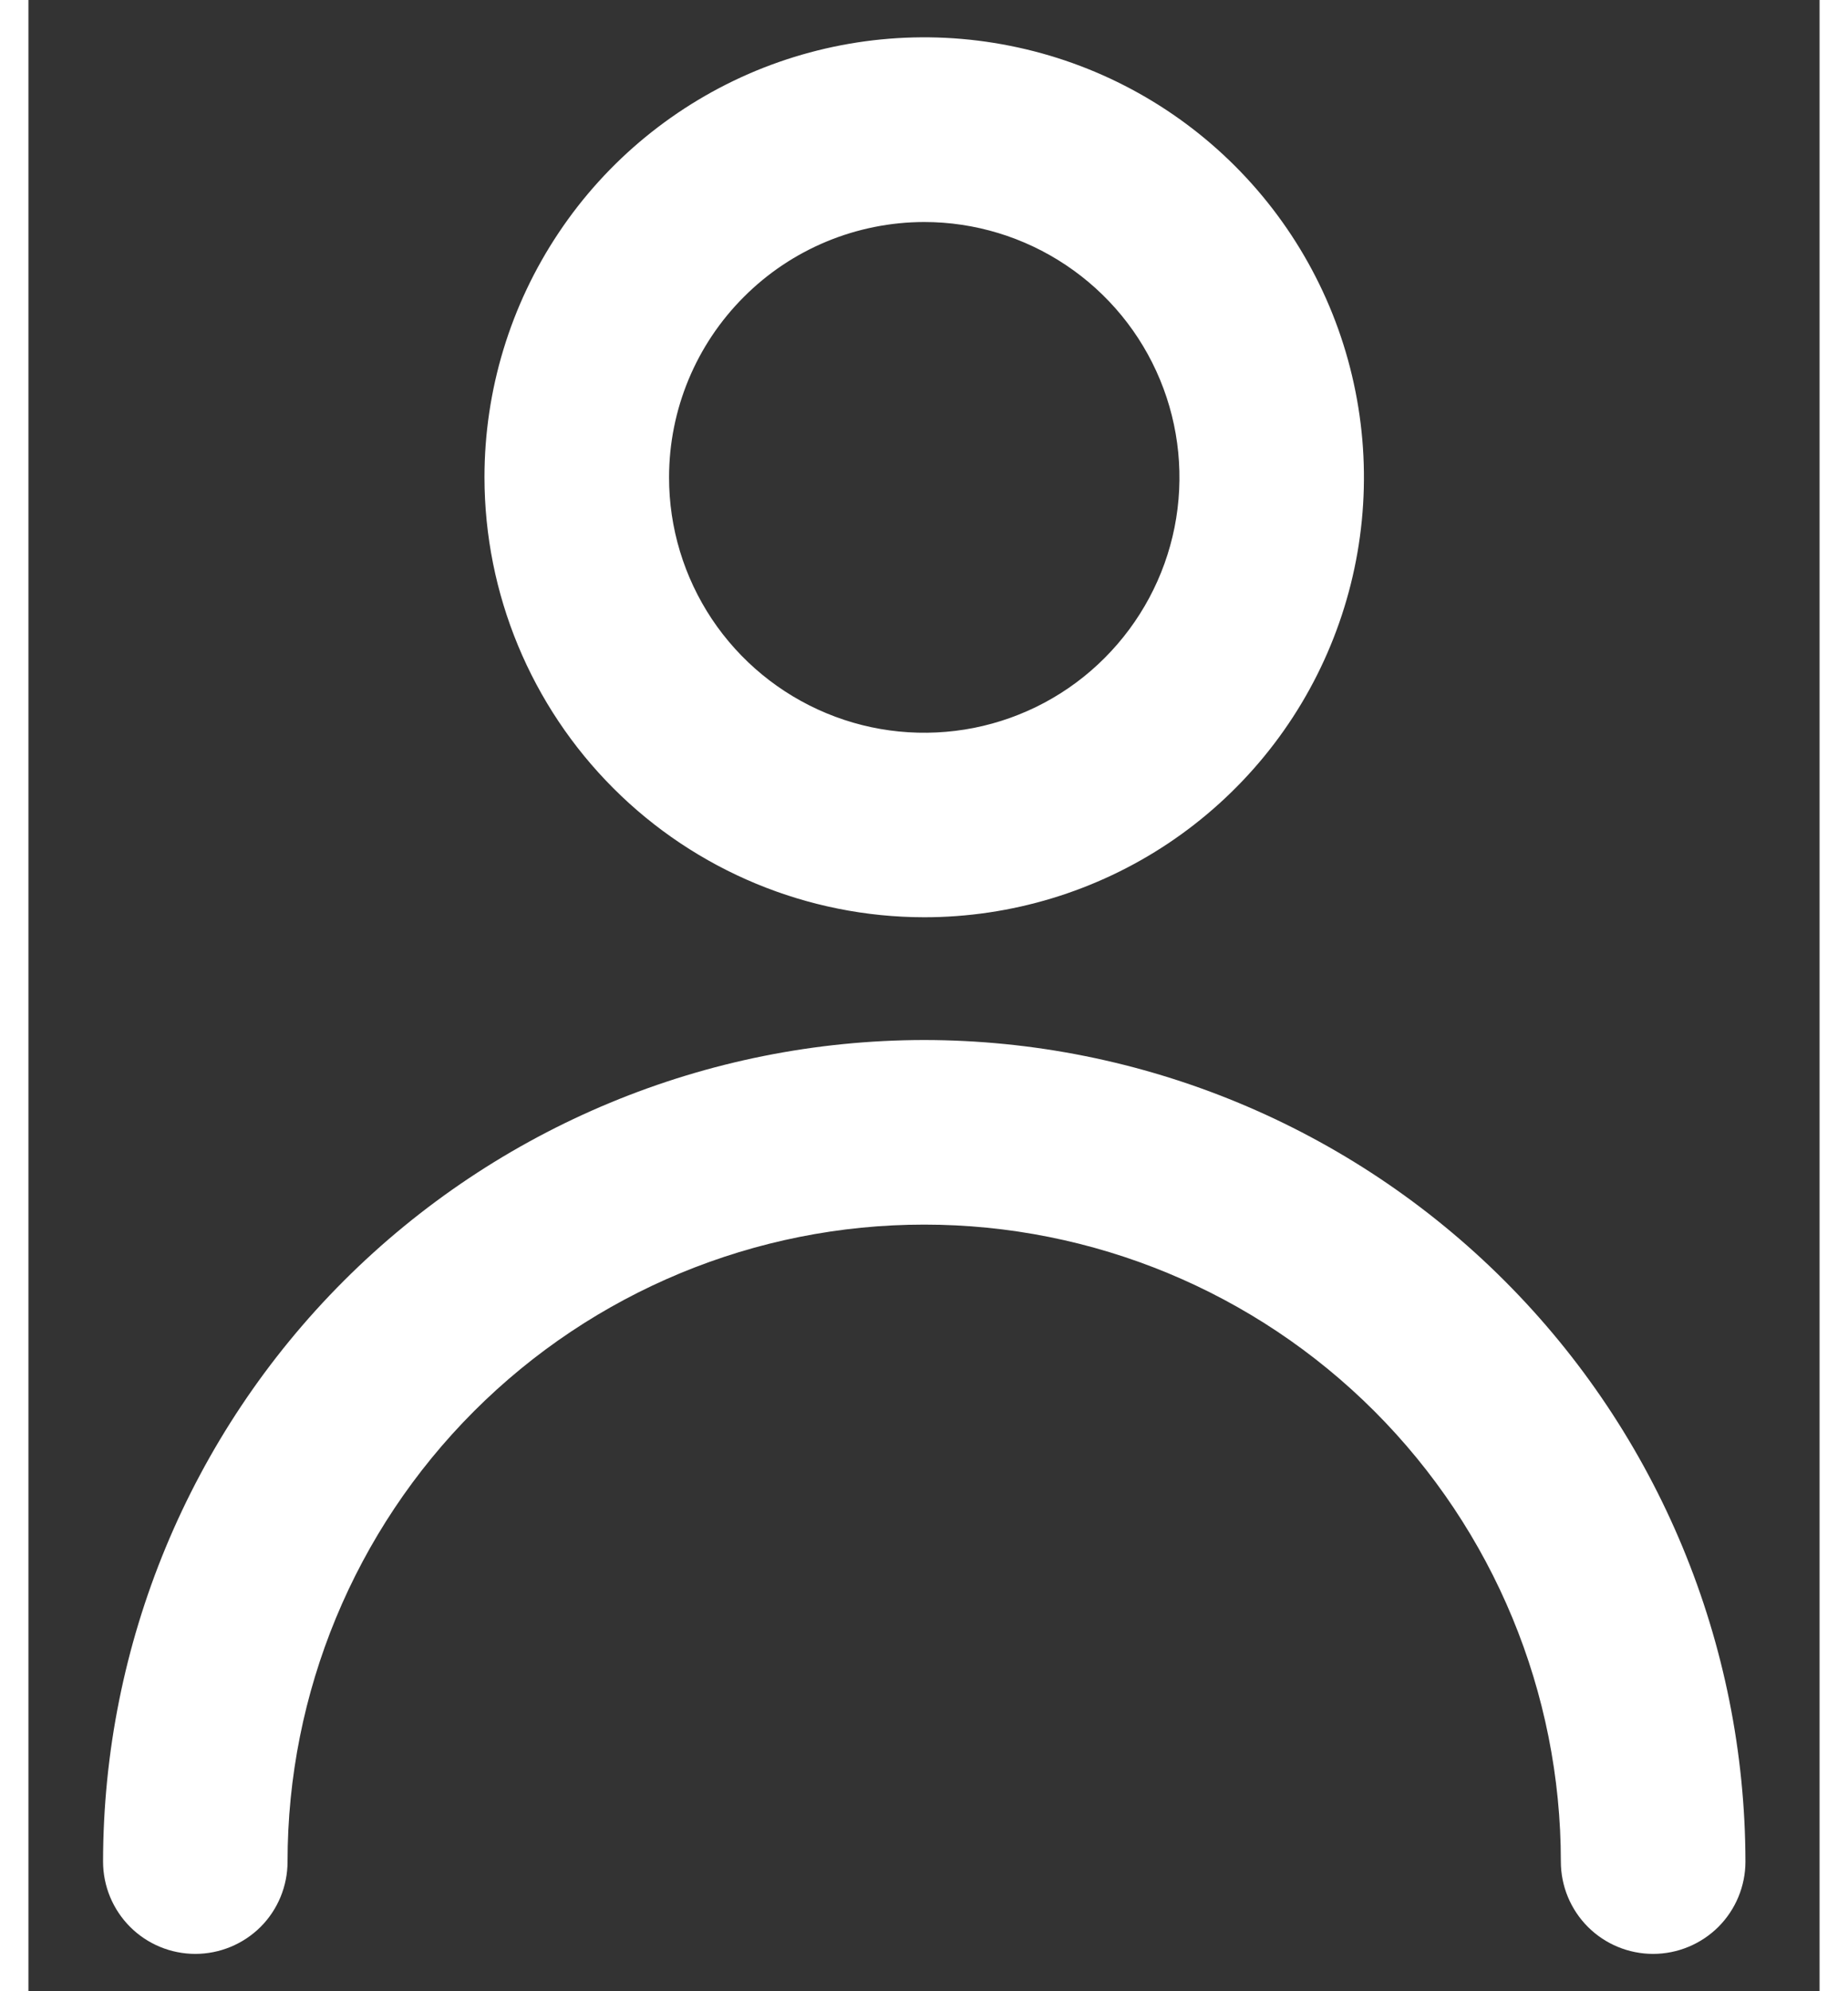 <svg width="26" height="28" viewBox="0 0 18 20" fill="none"
    xmlns="http://www.w3.org/2000/svg">
    <rect x="0" y="0" width="18" height="20" fill="#333333" stroke="none"/>
    <path d="M9.002 9.213C9.876 9.213 10.731 8.954 11.457 8.469C12.184 7.983 12.751 7.293 13.085 6.485C13.419 5.678 13.507 4.789 13.336 3.932C13.166 3.075 12.745 2.287 12.127 1.669C11.509 1.051 10.722 0.63 9.864 0.46C9.007 0.289 8.119 0.377 7.311 0.711C6.504 1.046 5.813 1.612 5.328 2.339C4.842 3.066 4.583 3.92 4.583 4.794C4.584 5.966 5.05 7.089 5.879 7.918C6.707 8.746 7.831 9.212 9.002 9.213ZM9.002 2.23C9.51 2.23 10.005 2.381 10.427 2.663C10.849 2.945 11.178 3.345 11.372 3.814C11.566 4.282 11.617 4.798 11.518 5.296C11.419 5.793 11.174 6.25 10.815 6.609C10.457 6.968 10 7.212 9.502 7.311C9.004 7.409 8.489 7.359 8.02 7.164C7.552 6.97 7.151 6.641 6.869 6.219C6.588 5.797 6.437 5.301 6.438 4.794C6.438 4.114 6.709 3.462 7.19 2.982C7.67 2.501 8.322 2.231 9.002 2.23Z" fill="white"/>
    <path d="M9.002 10.446C6.814 10.448 4.717 11.318 3.169 12.865C1.622 14.412 0.752 16.51 0.75 18.698C0.75 18.944 0.848 19.18 1.022 19.354C1.195 19.527 1.431 19.625 1.677 19.625C1.923 19.625 2.159 19.527 2.333 19.354C2.507 19.18 2.604 18.944 2.604 18.698C2.604 17.001 3.278 15.374 4.478 14.174C5.678 12.974 7.305 12.3 9.002 12.3C10.699 12.3 12.326 12.974 13.526 14.174C14.726 15.374 15.4 17.001 15.4 18.698C15.4 18.944 15.498 19.18 15.672 19.354C15.845 19.527 16.081 19.625 16.327 19.625C16.573 19.625 16.809 19.527 16.983 19.354C17.157 19.18 17.255 18.944 17.255 18.698C17.252 16.51 16.382 14.412 14.835 12.865C13.288 11.318 11.19 10.448 9.002 10.446Z" fill="white"/>
</svg>
